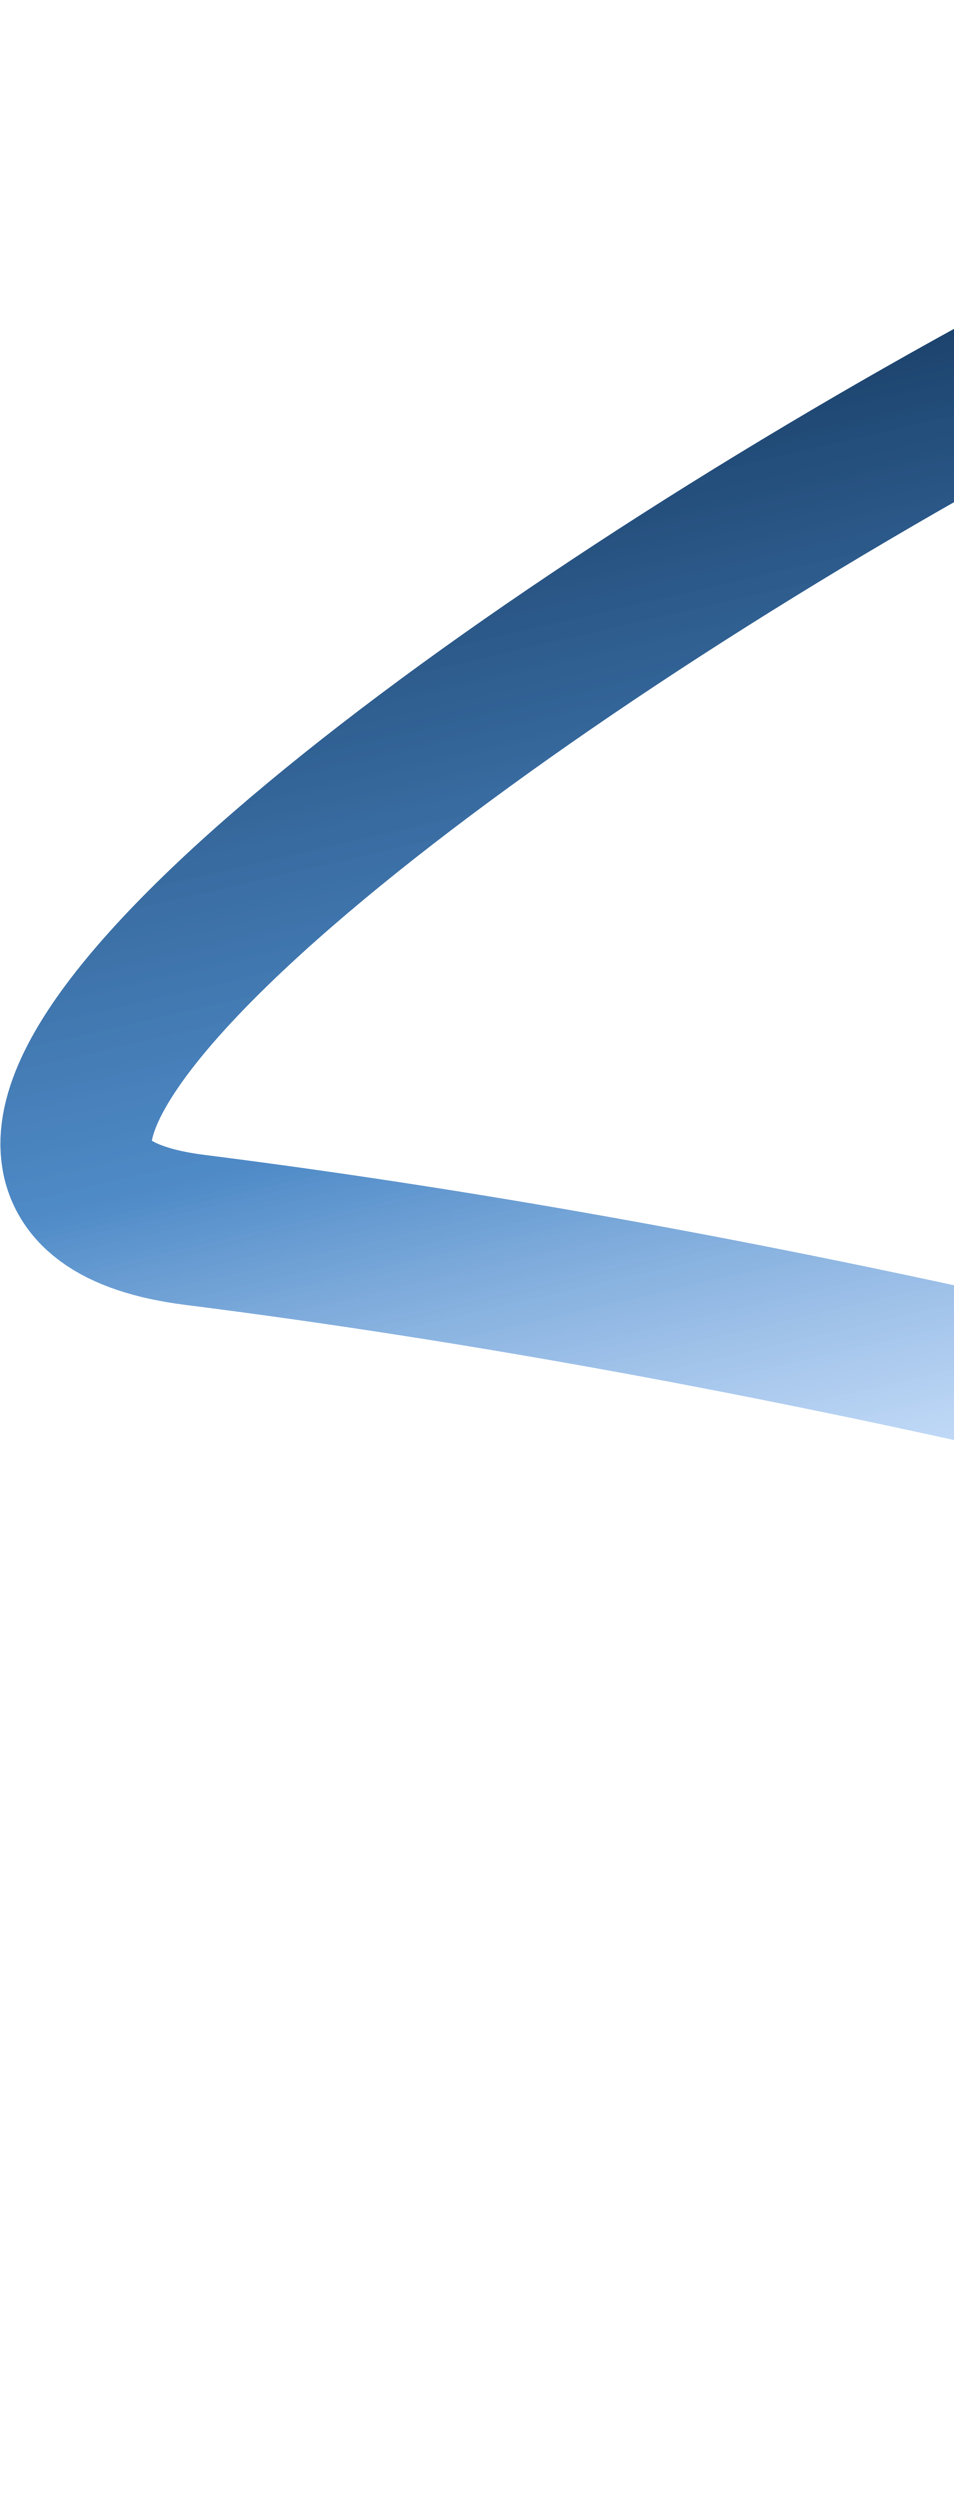 <svg width="284" height="744" viewBox="0 0 284 744" fill="none" xmlns="http://www.w3.org/2000/svg">
<path d="M598 30.005C535.159 -61.582 -137.062 341.335 58 365.998C754 454 1506.51 896.308 1445.18 643.442" stroke="url(#paint0_linear_13_2251)" stroke-width="45" stroke-linecap="square"/>
<defs>
<linearGradient id="paint0_linear_13_2251" x1="-162.159" y1="156.659" x2="-71.904" y2="546.054" gradientUnits="userSpaceOnUse">
<stop stop-color="#375D95" stop-opacity="0.1"/>
<stop offset="0" stop-color="#103156"/>
<stop offset="0.6" stop-color="#2B73BC" stop-opacity="0.829"/>
<stop offset="1" stop-color="#B2D2FF" stop-opacity="0.531"/>
<stop offset="1" stop-color="#6A7B94" stop-opacity="0"/>
<stop offset="1" stop-color="#001739" stop-opacity="0.445"/>
<stop offset="1" stop-color="#496A8A"/>
<stop offset="1" stop-color="#6A7B94" stop-opacity="0"/>
</linearGradient>
</defs>
</svg>
